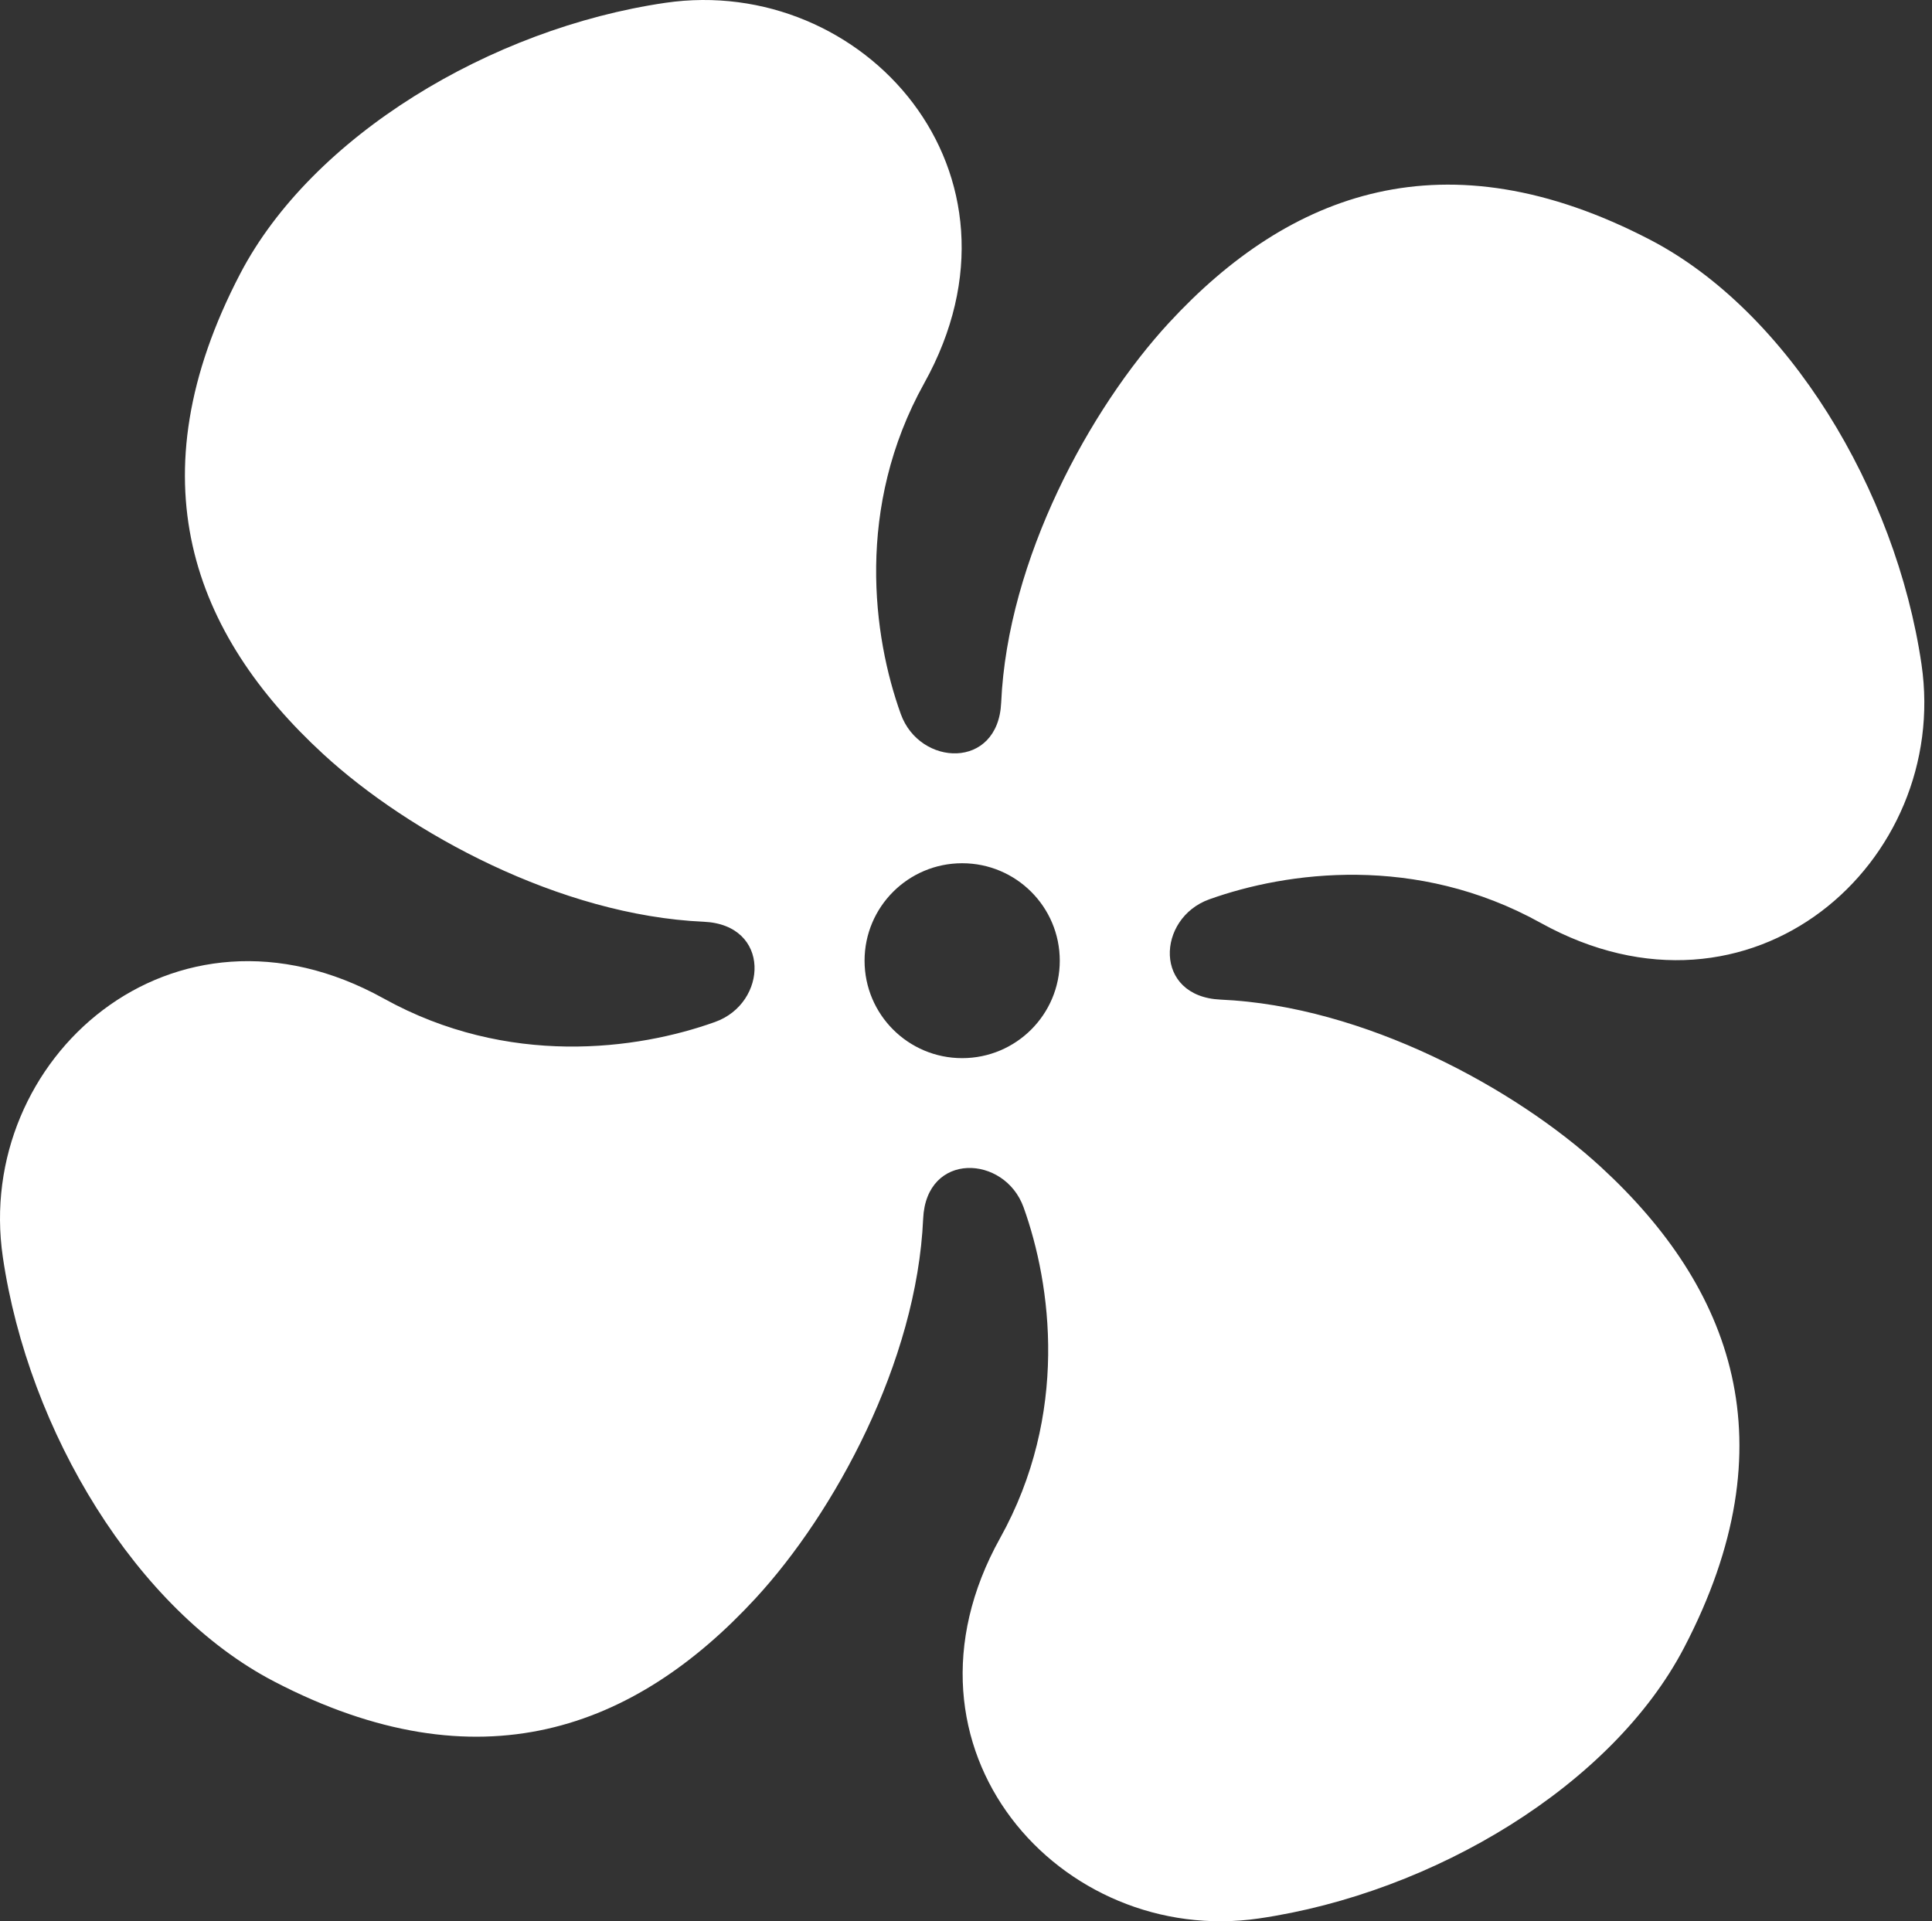 <?xml version="1.0" encoding="UTF-8"?>
<svg width="183px" height="182px" viewBox="0 0 183 182" version="1.1" xmlns="http://www.w3.org/2000/svg" xmlns:xlink="http://www.w3.org/1999/xlink">
    <rect x="0" y="0" width="183" height="182" fill="#333333" stroke="none"/>
    <!-- Generator: Sketch 42 (36781) - http://www.bohemiancoding.com/sketch -->
    <title>noun_172</title>
    <desc>Created with Sketch.</desc>
    <defs></defs>
    <g id="Welcome" stroke="none" stroke-width="1" fill="none" fill-rule="evenodd">
        <g id="WindFlow" transform="translate(-78, -285)" fill-rule="nonzero" fill="#FFFFFF">
            <g id="noun_172-+-Accelerometer-Data-M-+-graph-+-LED-Title-+-Socket-Room-+-Rectangle-2-Copy-+-cta-+-Group-8-Mask" transform="translate(22, 119)">
                <g id="noun_172">
                    <g transform="translate(56, 166)">
                        <path d="M114.542,85.194 C121.89,82.561 134.149,80.888 145.922,87.418 C165.934,98.515 184.744,81.631 182.007,62.935 C179.579,46.368 169.332,29.5 156.317,22.722 C136.854,12.593 122.119,18.23 110.715,30.59 C103.247,38.689 95.437,52.972 94.832,66.557 C94.545,72.953 87.109,72.616 85.321,67.633 C82.681,60.296 81.006,48.053 87.542,36.301 C98.661,16.315 81.75,-2.469 63.029,0.266 C46.435,2.694 29.544,12.921 22.756,25.921 C12.61,45.354 18.255,60.067 30.634,71.451 C38.743,78.91 53.055,86.712 66.654,87.316 C73.061,87.6 72.724,95.026 67.733,96.81 C60.382,99.447 48.121,101.121 36.353,94.591 C16.338,83.489 -2.474,100.377 0.267,119.072 C2.695,135.642 12.94,152.508 25.96,159.284 C45.421,169.416 60.156,163.778 71.557,151.418 C79.027,143.322 86.839,129.033 87.442,115.452 C87.728,109.053 95.163,109.393 96.953,114.367 C99.591,121.709 101.268,133.951 94.729,145.706 C83.611,165.687 100.522,184.471 119.245,181.734 C135.839,179.31 152.73,169.087 159.516,156.086 C169.667,136.65 164.018,121.942 151.64,110.551 C143.533,103.098 129.219,95.294 115.621,94.693 C109.215,94.407 109.554,86.983 114.542,85.194 Z M91.137,100.237 C86.031,100.237 81.892,96.103 81.892,91.006 C81.892,85.908 86.031,81.774 91.137,81.774 C96.244,81.774 100.382,85.908 100.382,91.006 C100.382,96.103 96.244,100.237 91.137,100.237 Z" id="Shape"></path>
                    </g>
                </g>
            </g>
        </g>
    </g>
</svg>